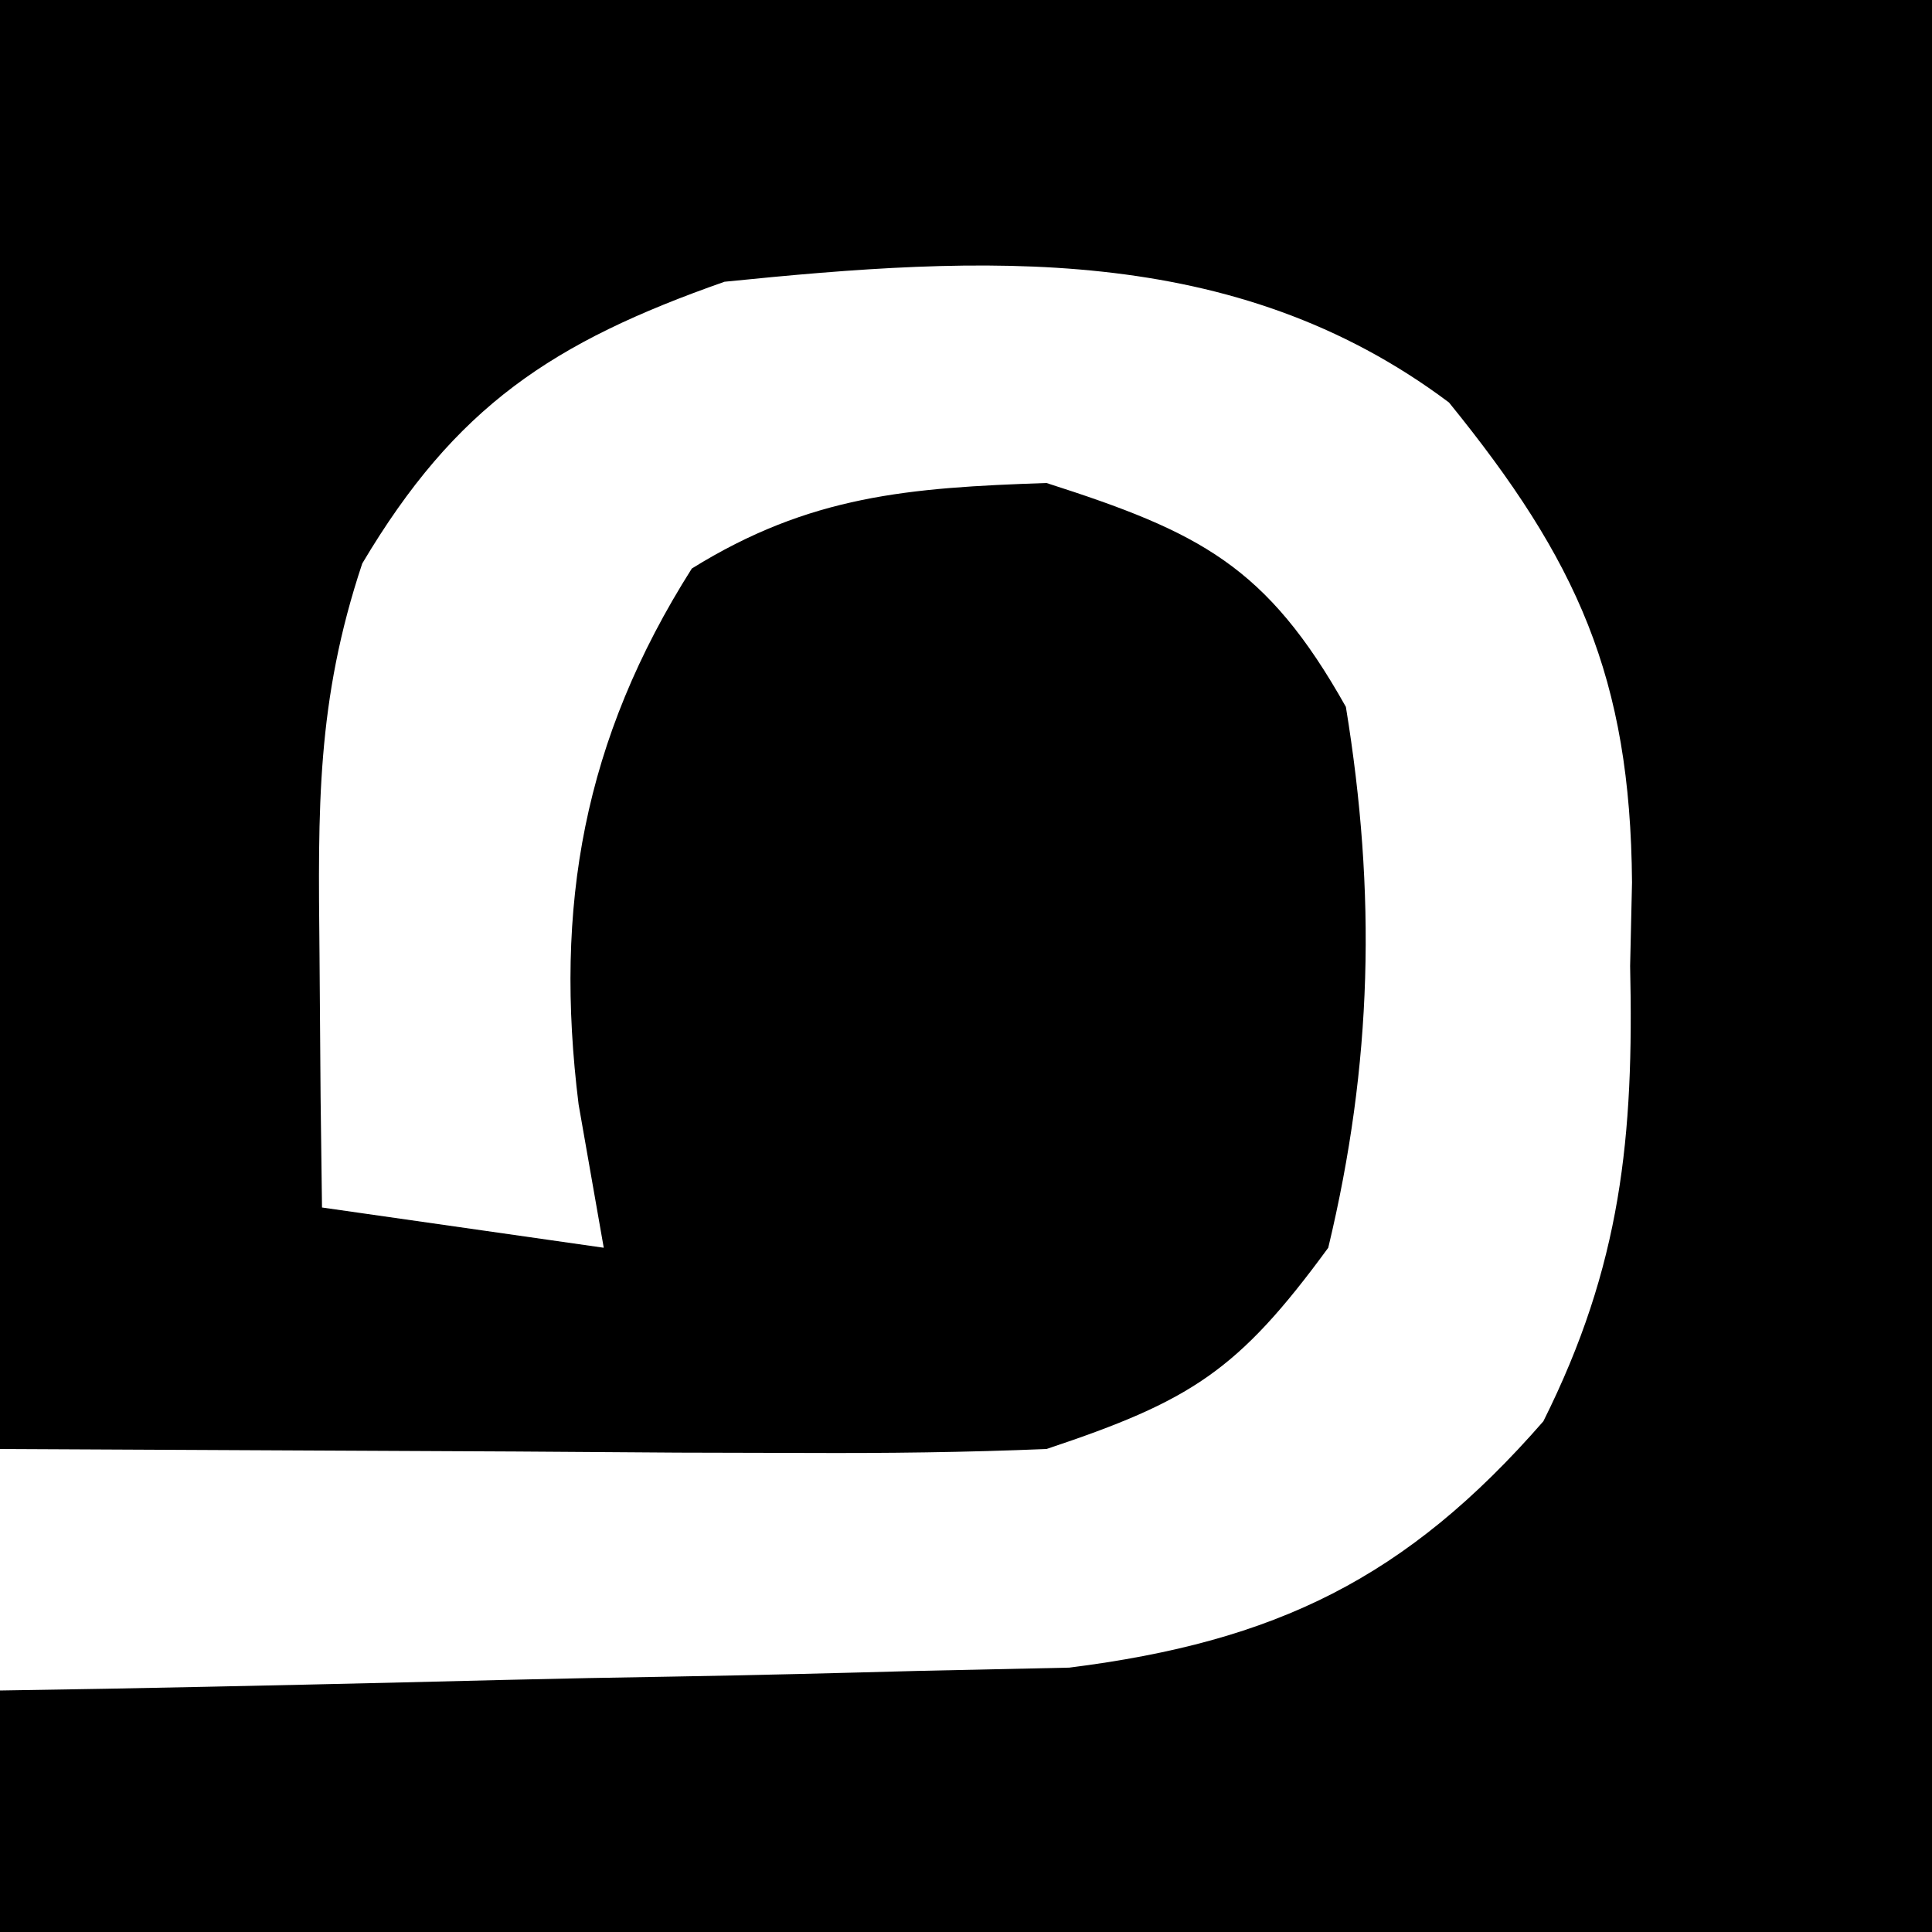 <svg version="1.1" xmlns="http://www.w3.org/2000/svg" width="48" height="48"
     viewBox="0 0 48 48"
     fill="currentColor">
  <path
    d="M0 0 C15.84 0 31.68 0 48 0 C48 15.84 48 31.68 48 48 C32.16 48 16.32 48 0 48 C0 46.02 0 44.04 0 42 C1.316 41.978 1.316 41.978 2.659 41.956 C5.935 41.895 9.211 41.82 12.488 41.738 C13.902 41.704 15.316 41.676 16.73 41.654 C18.771 41.62 20.811 41.567 22.852 41.512 C24.077 41.486 25.302 41.459 26.565 41.432 C31.703 40.786 34.944 39.211 38.344 35.312 C40.282 31.436 40.596 28.24 40.5 24 C40.515 23.314 40.531 22.628 40.547 21.922 C40.508 16.824 39.182 13.919 36 10 C30.647 5.985 24.407 6.35 18 7 C13.726 8.5 11.318 10.096 9 14 C7.859 17.422 7.902 20.087 7.938 23.688 C7.947 24.867 7.956 26.046 7.965 27.262 C7.976 28.165 7.988 29.069 8 30 C10.31 30.33 12.62 30.66 15 31 C14.794 29.824 14.588 28.649 14.375 27.438 C13.764 22.516 14.494 18.378 17.188 14.125 C20.118 12.306 22.579 12.116 26 12 C29.808 13.221 31.47 14.055 33.438 17.562 C34.197 22.202 34.1 26.418 33 31 C30.761 34.06 29.59 34.803 26 36 C24.008 36.083 22.013 36.107 20.02 36.098 C18.971 36.095 17.923 36.093 16.843 36.09 C15.513 36.081 14.183 36.072 12.812 36.062 C8.584 36.042 4.356 36.021 0 36 C0 24.12 0 12.24 0 0 Z "
  />
</svg>
